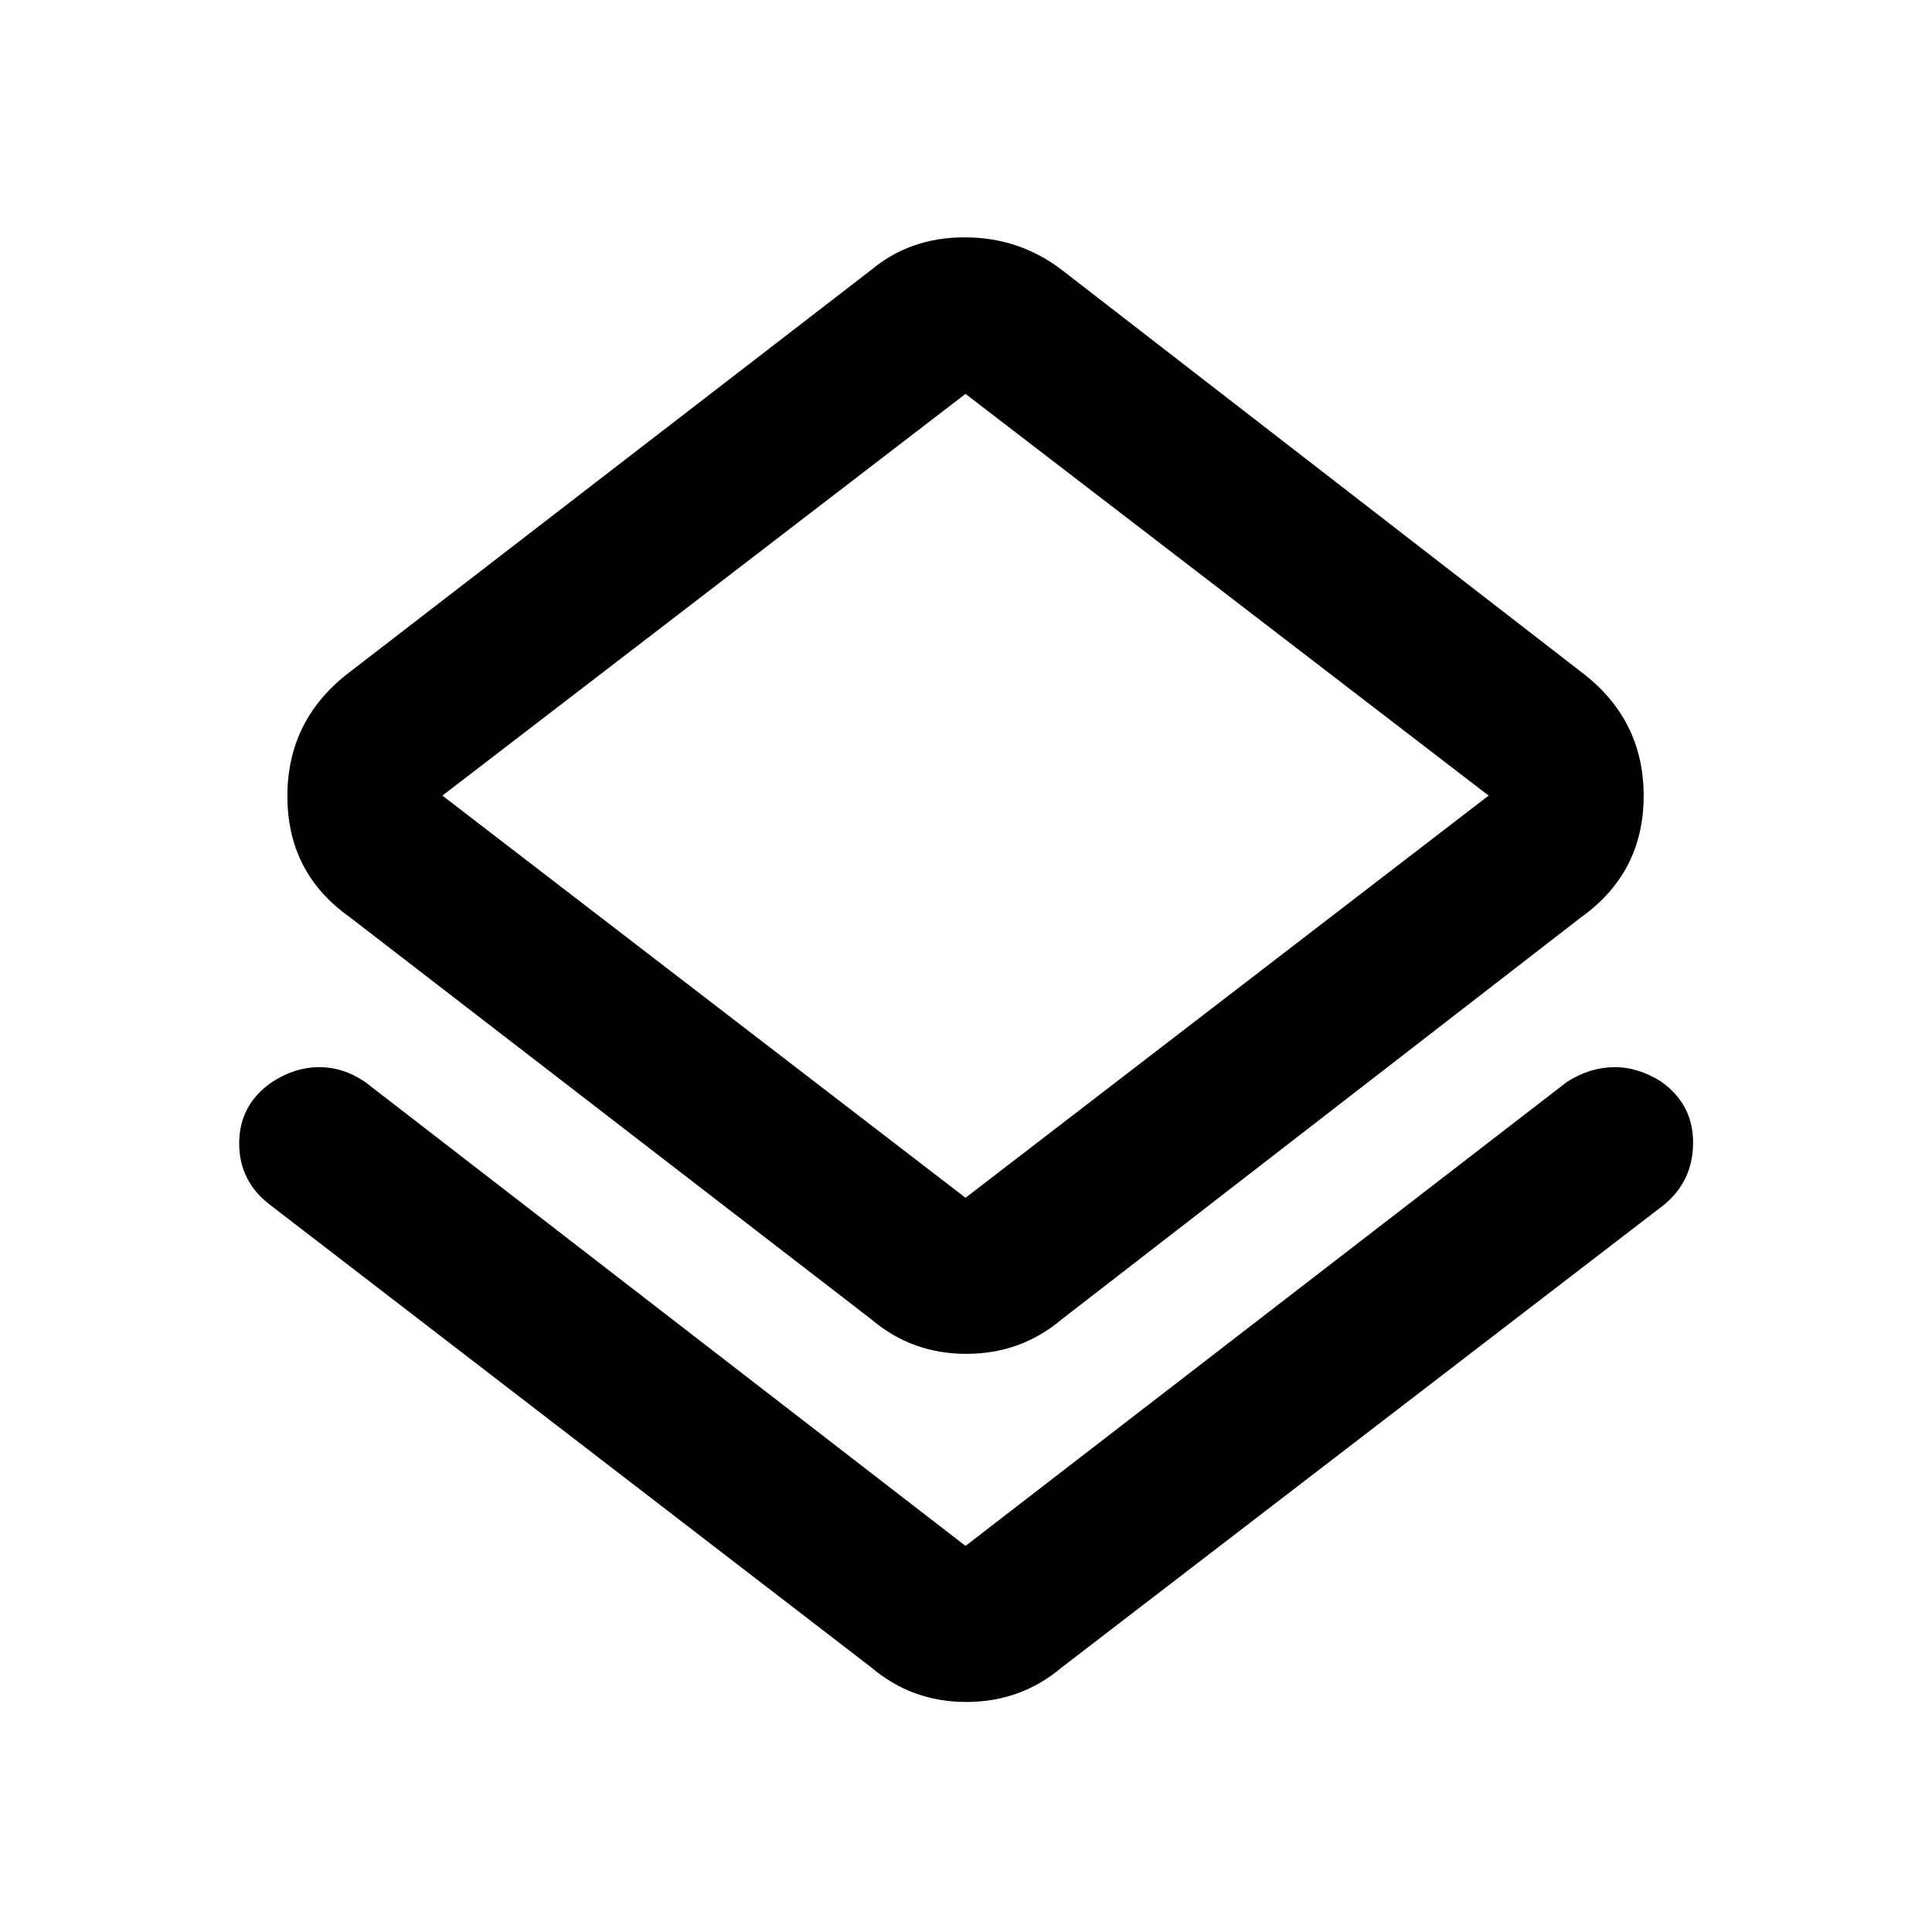 <svg xmlns="http://www.w3.org/2000/svg" height="48" viewBox="0 -960 960 960" width="48"><path d="M134.57-361.02q-15.72-11.78-15.72-30.82 0-19.05 16.02-30.28 11.27-7.49 23.44-7.61 12.17-.12 23.12 7.36l298.33 230.52 298.81-230.52q11.28-7.24 23.35-7.36 12.08-.12 23.59 7.24 15.92 11.36 15.78 30.5-.14 19.13-14.86 30.97L527.63-131.5q-20.35 17.2-47.44 17.2-27.08 0-47.3-17.2L134.57-361.02Zm298.32 56.54L173.72-504.33q-30.92-21.92-30.92-60.05 0-38.14 30.92-61.64l259.17-199.85q19.34-16.2 46.44-16.2 27.1 0 48.3 16.2L785.8-626.02q30.92 23.41 30.92 61.45 0 38.05-30.92 60.24L527.63-304.48q-20.34 17.2-47.44 17.2-27.1 0-47.3-17.2Zm46.87-60.35L739.7-564.67 479.76-764.28 219.83-564.67l259.93 199.84Zm0-199.84Z"/></svg>